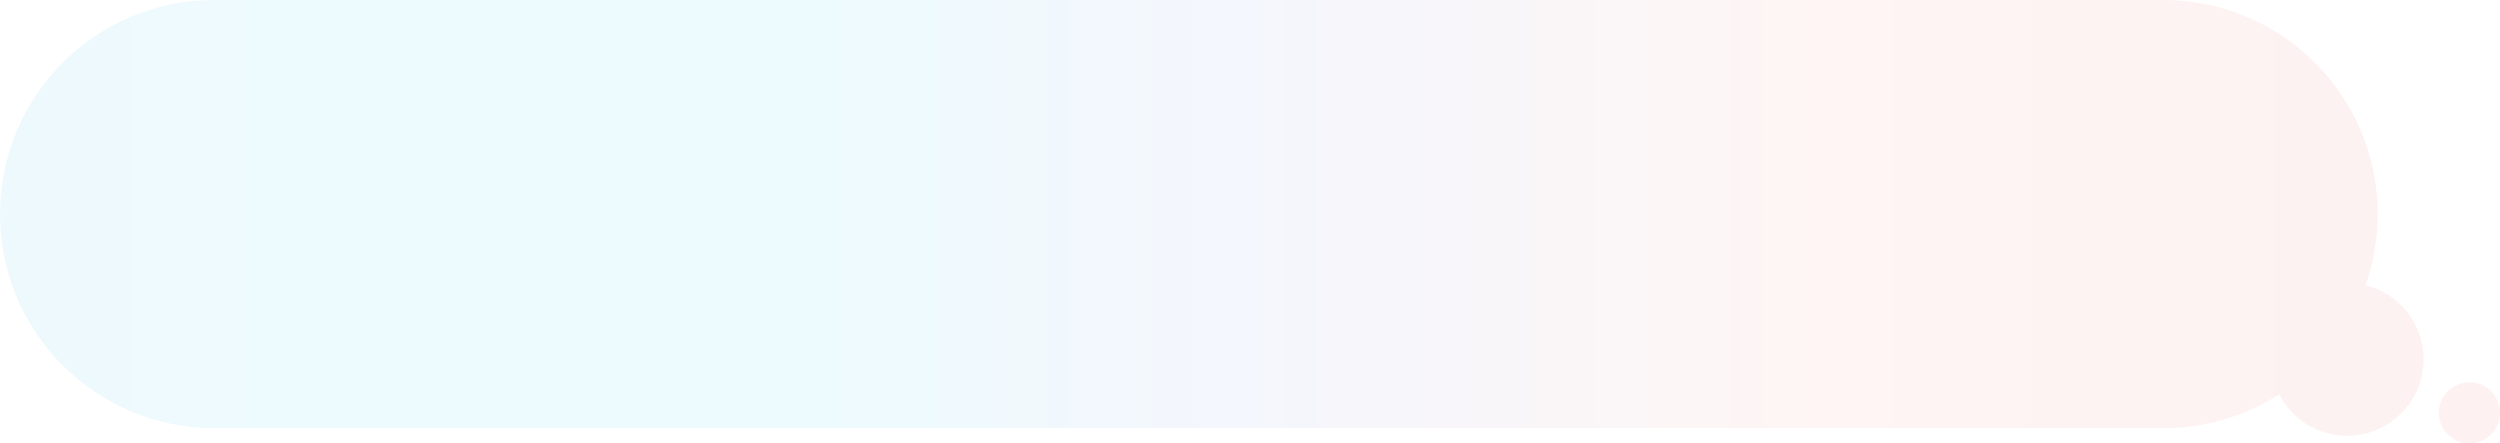 <svg width="327" height="58" viewBox="0 0 327 58" fill="none" xmlns="http://www.w3.org/2000/svg">
<path fill-rule="evenodd" clip-rule="evenodd" d="M0 28C0 12.536 12.536 0 28 0H283C298.464 0 311 12.536 311 28C311 31.258 310.443 34.386 309.42 37.295C313.774 38.377 317 42.312 317 47C317 52.523 312.523 57 307 57C303.127 57 299.769 54.798 298.107 51.579C293.749 54.377 288.564 56 283 56H28C12.536 56 0 43.464 0 28ZM323 58C325.209 58 327 56.209 327 54C327 51.791 325.209 50 323 50C320.791 50 319 51.791 319 54C319 56.209 320.791 58 323 58Z" fill="url(#paint0_linear_110_2451)" fill-opacity="0.07"/>
<defs>
<linearGradient id="paint0_linear_110_2451" x1="0" y1="29" x2="327" y2="29" gradientUnits="userSpaceOnUse">
<stop stop-color="#15A6E1"/>
<stop offset="0.149" stop-color="#00CAF4"/>
<stop offset="0.31" stop-color="#00CAF4"/>
<stop offset="0.498" stop-color="#6789E0"/>
<stop offset="0.71" stop-color="#EF786F"/>
<stop offset="0.813" stop-color="#EB5C54"/>
<stop offset="1" stop-color="#E8423B"/>
</linearGradient>
</defs>
</svg>
